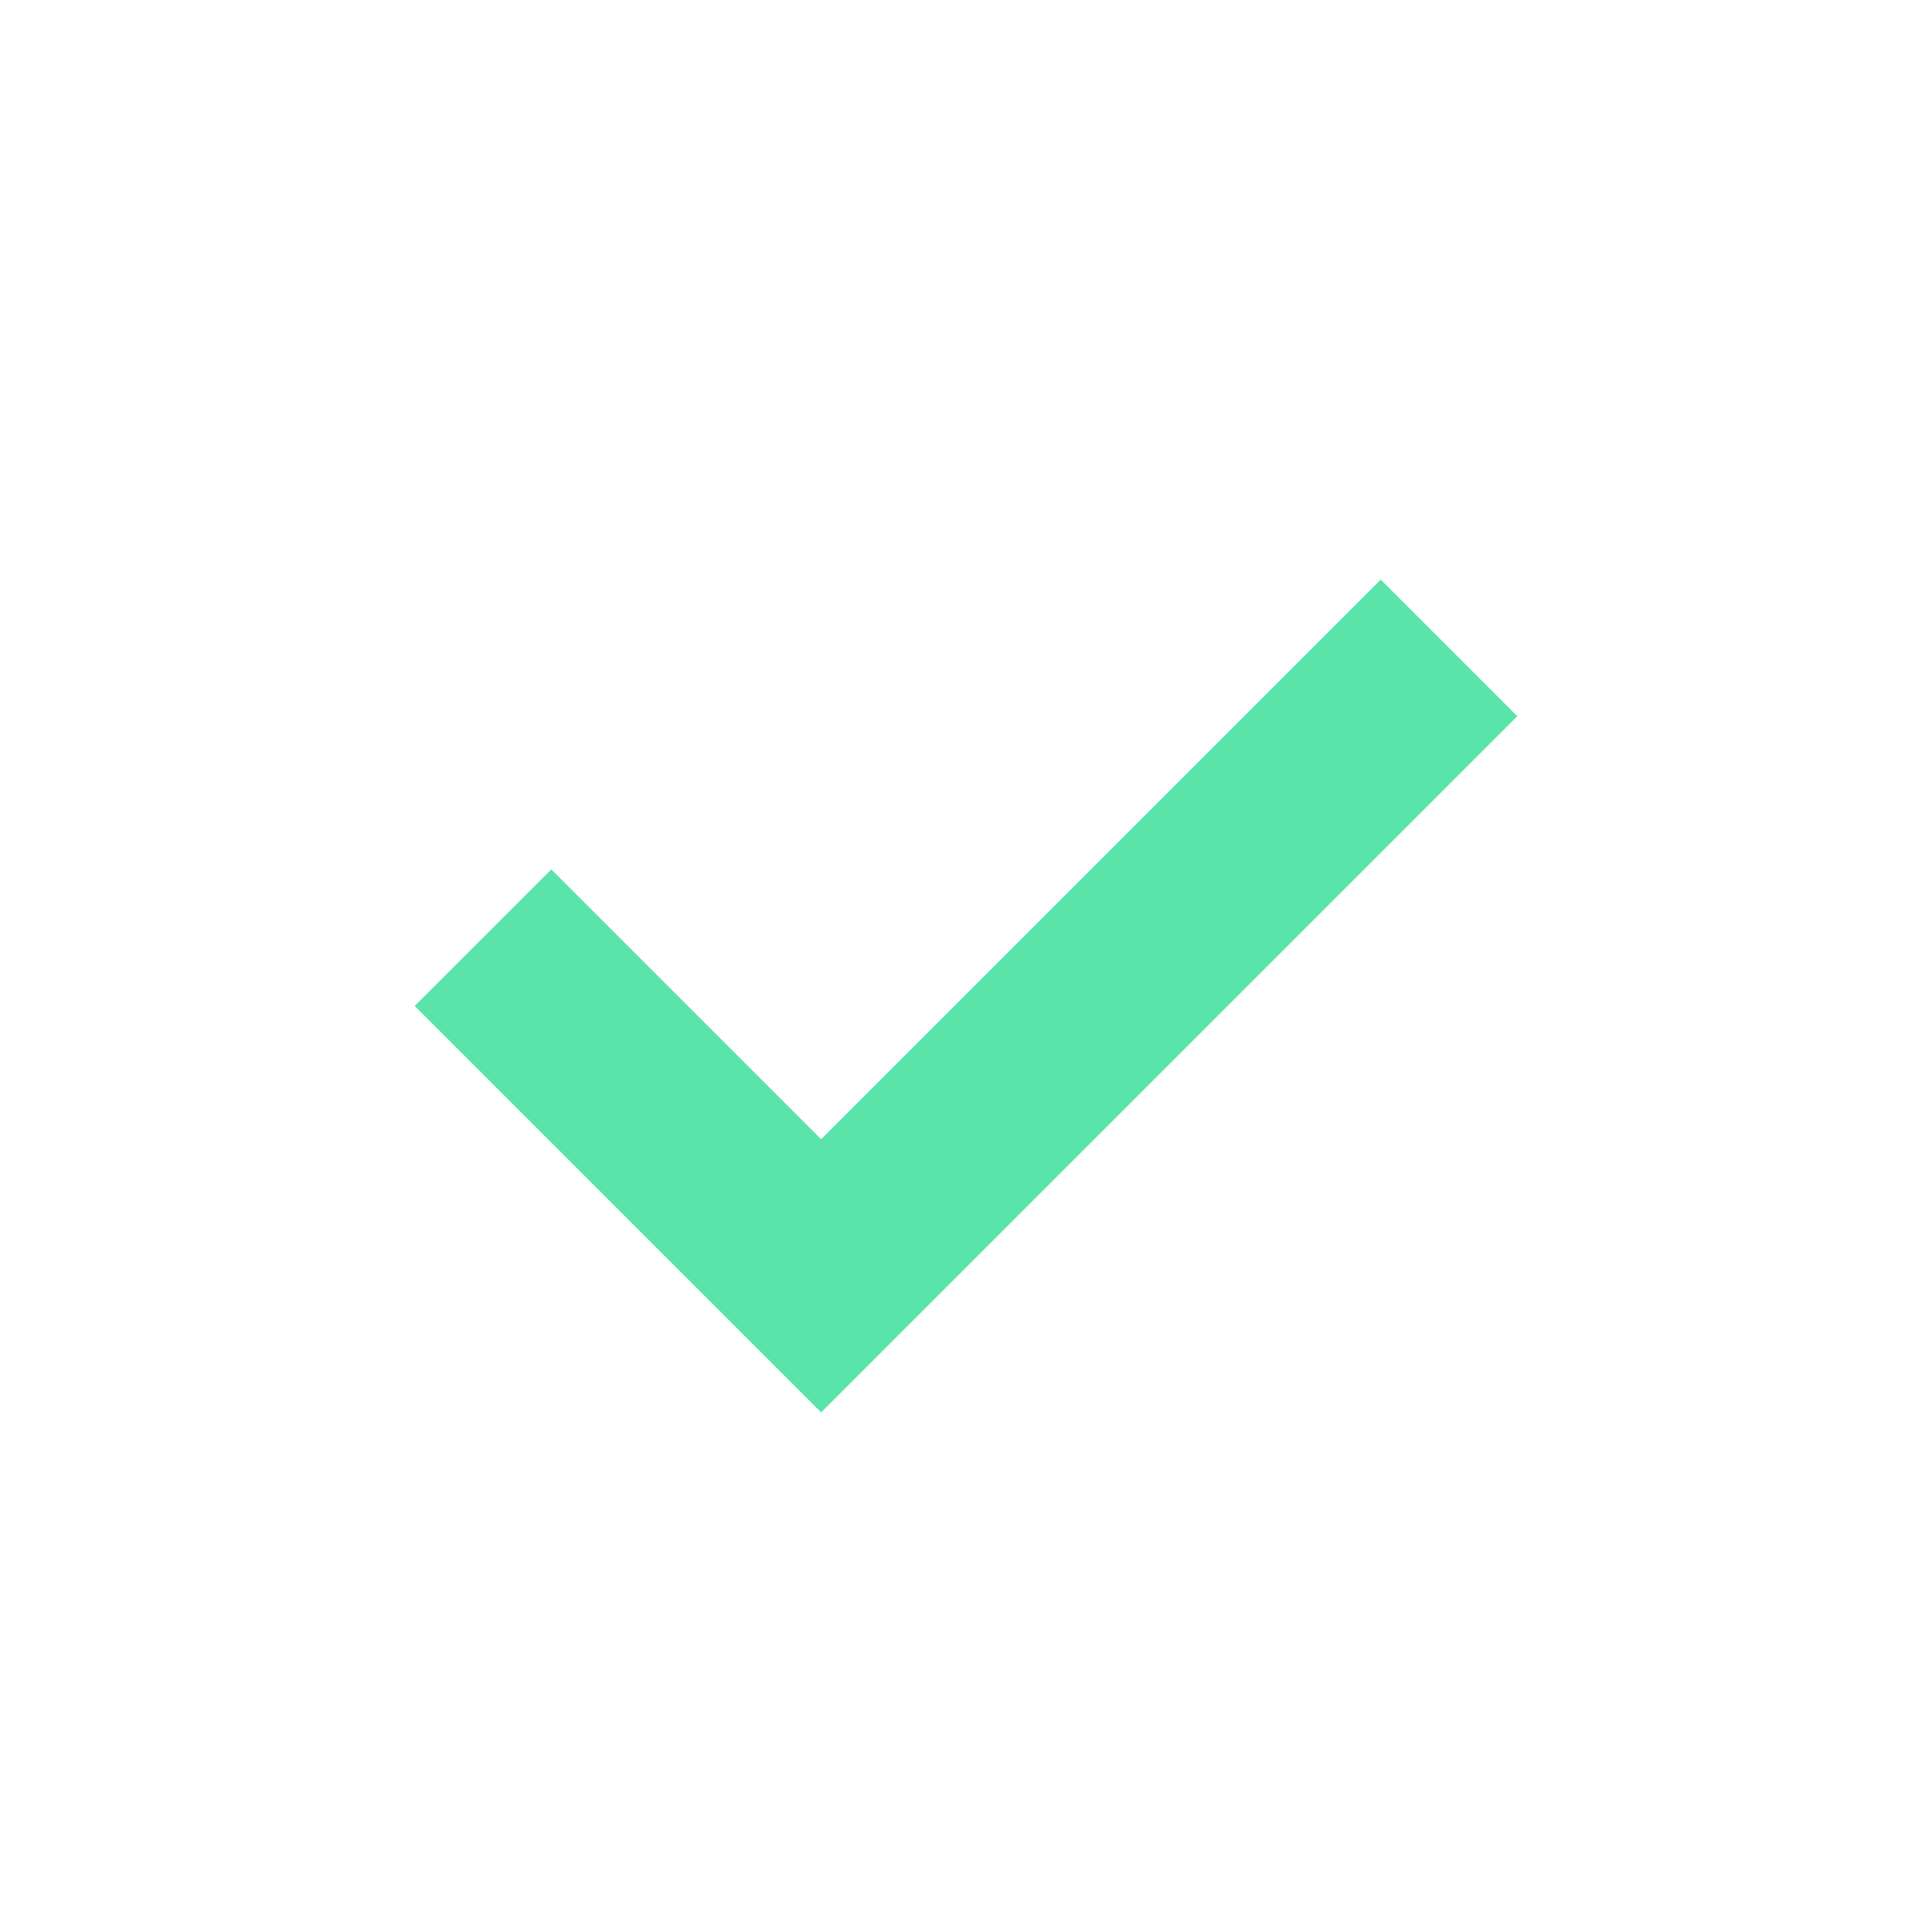 <?xml version="1.0" encoding="UTF-8"?>
<svg width="40px" height="40px" viewBox="10 10 20 20" version="1.1" xmlns="http://www.w3.org/2000/svg" xmlns:xlink="http://www.w3.org/1999/xlink">
    <!-- Generator: Sketch 63.1 (92452) - https://sketch.com -->
    <title>Cell / a.DummyCell</title>
    <desc>Created with Sketch.</desc>
    <g id="3.-Monitoring" stroke="none" stroke-width="1" fill="none" fill-rule="evenodd">
        <g id="Artboard" transform="translate(-224, 0)" fill="#5AE4AA">
            <g id="Input-/-a.Input:Filled">
                <g id="Cell-/-a.SuccessIcon" transform="translate(224, 0)">
                    <polygon id="Path-4" points="15.707 19 14.293 20.414 18.5 24.621 25.707 17.414 24.293 16 18.5 21.793"></polygon>
                </g>
            </g>
        </g>
    </g>
</svg>